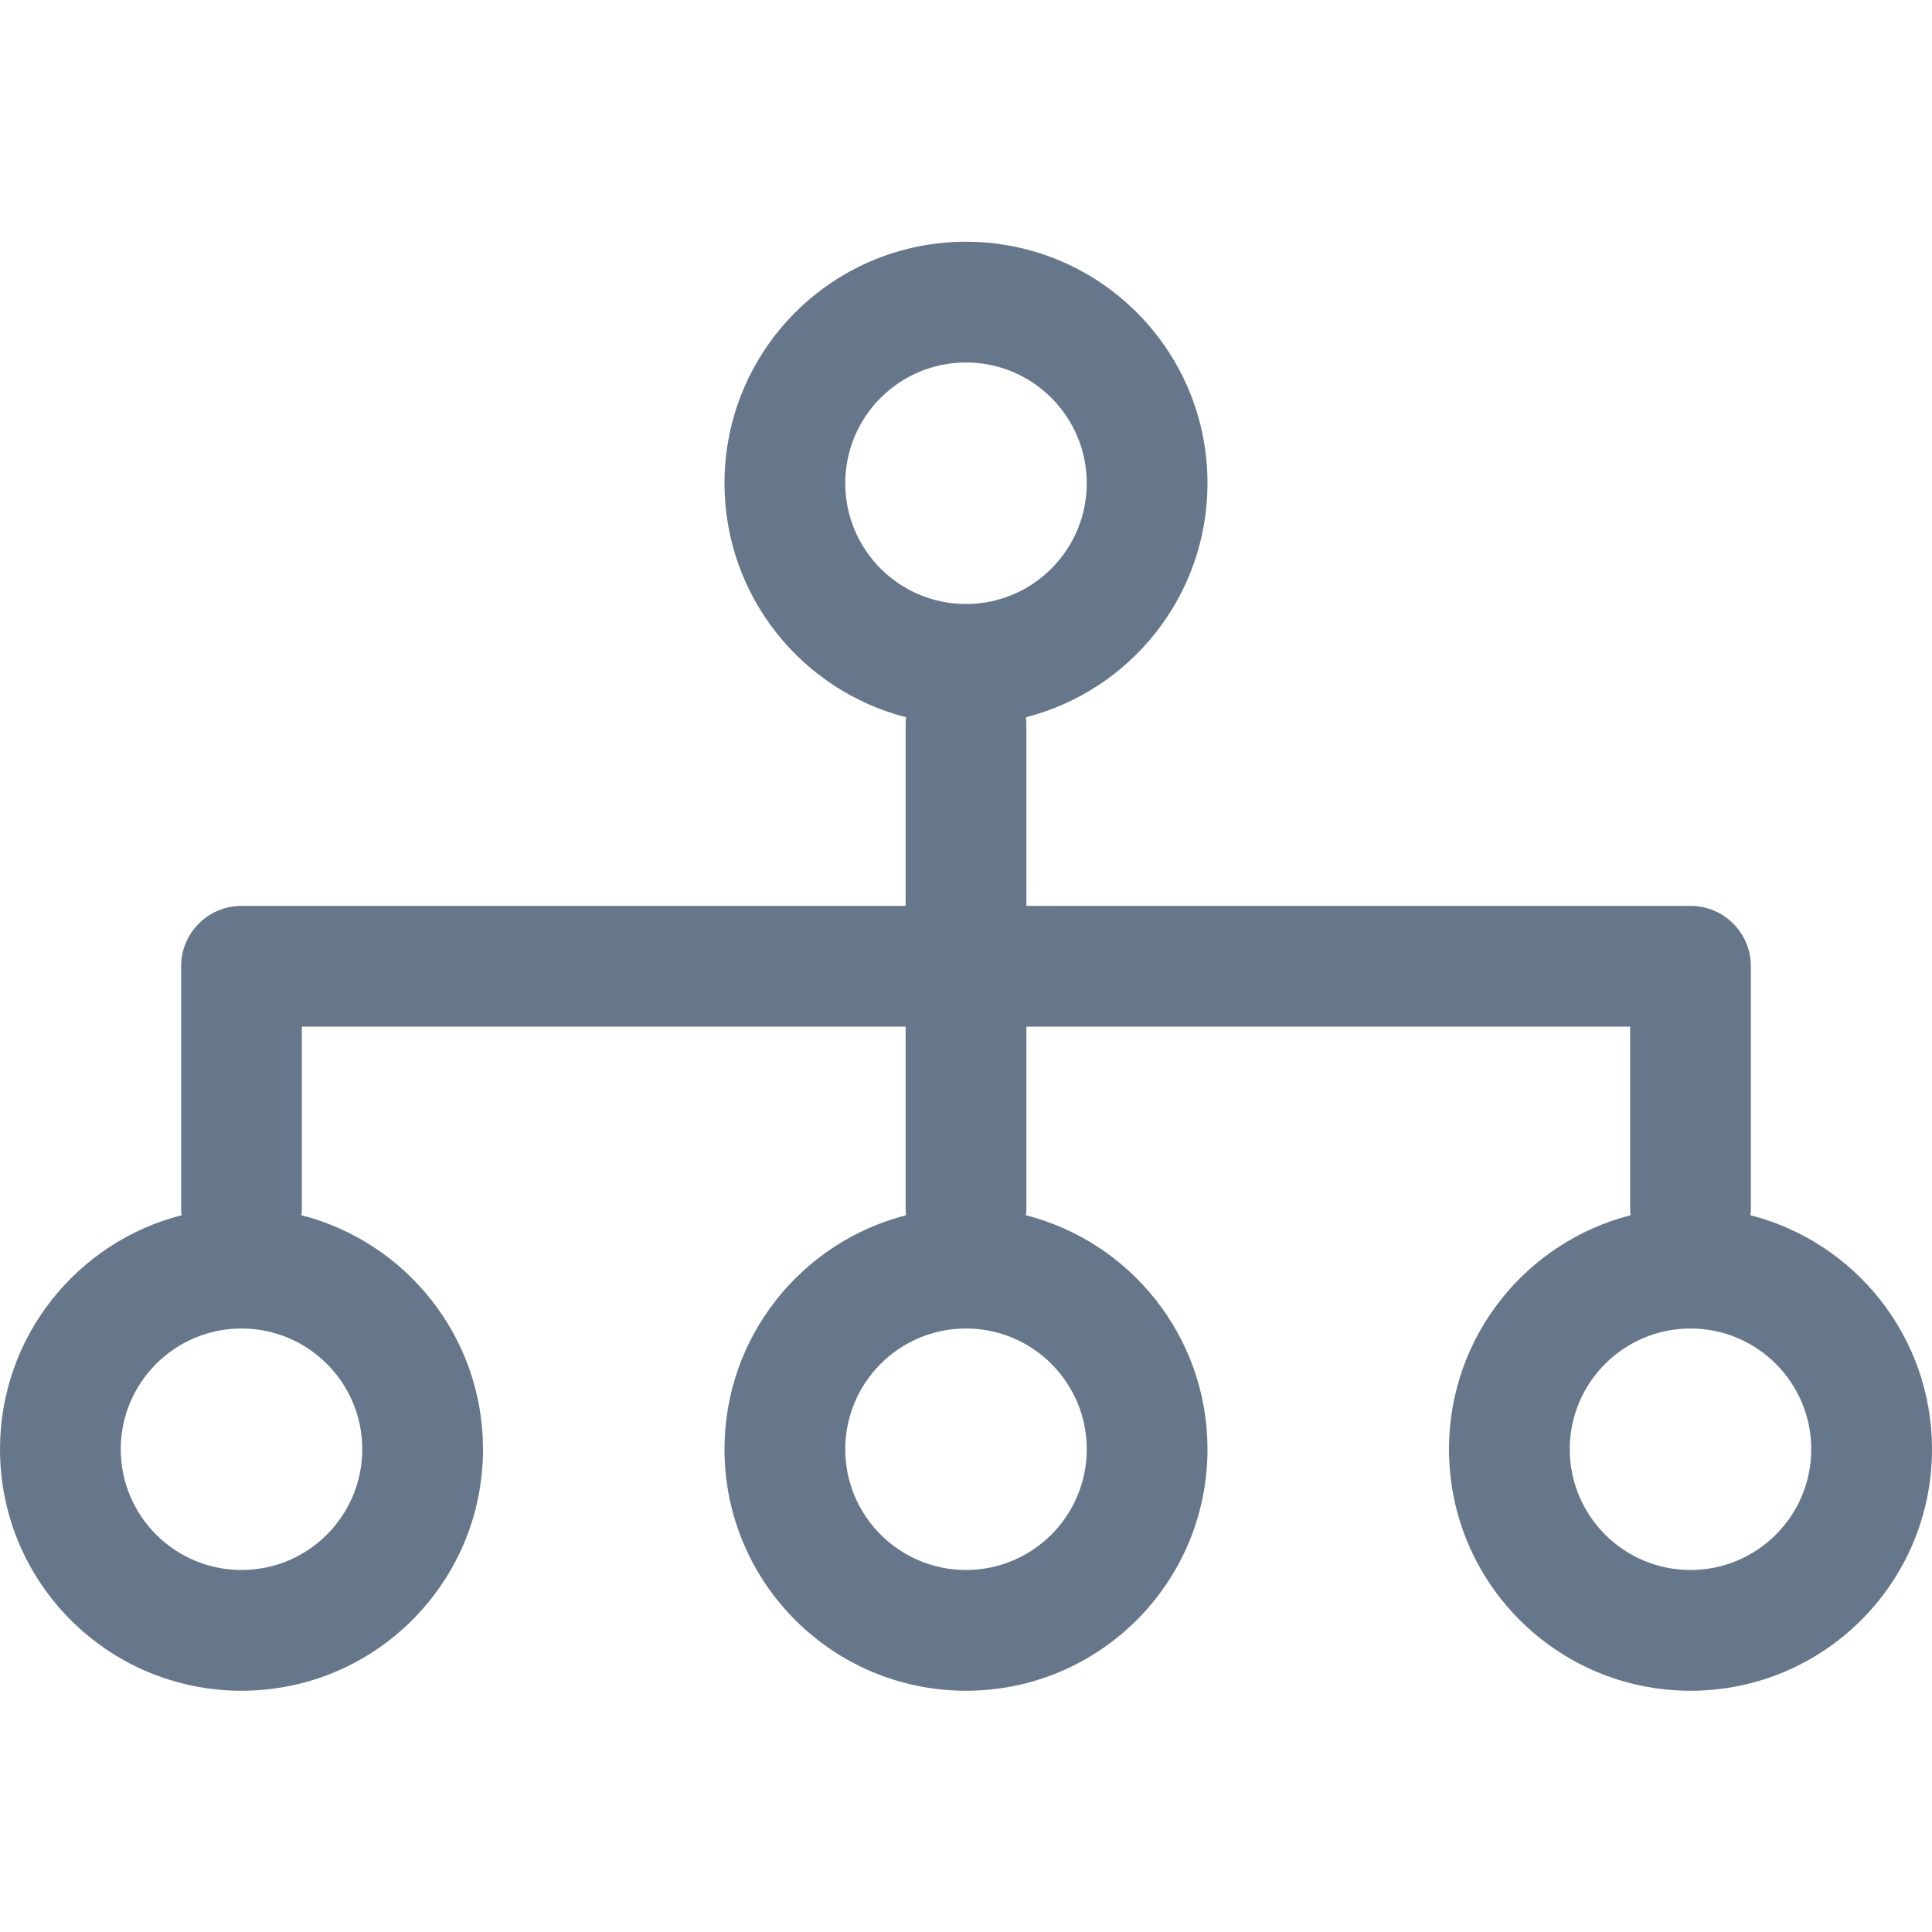 <svg width="16" height="16" viewBox="0 0 16 16" fill="none" xmlns="http://www.w3.org/2000/svg">
<path fill-rule="evenodd" clip-rule="evenodd" d="M6 4.002C6 2.897 6.895 2.002 8 2.002C9.105 2.002 10 2.897 10 4.002C10 4.935 9.361 5.719 8.496 5.94C8.499 5.96 8.5 5.981 8.5 6.002V7.502H14C14.276 7.502 14.5 7.726 14.5 8.002V10.002C14.5 10.023 14.499 10.044 14.496 10.064C15.361 10.285 16 11.069 16 12.002C16 13.107 15.105 14.002 14 14.002C12.895 14.002 12 13.107 12 12.002C12 11.069 12.639 10.285 13.504 10.064C13.501 10.044 13.5 10.023 13.5 10.002V8.502H8.5V10.002C8.5 10.023 8.499 10.044 8.496 10.064C9.361 10.285 10 11.069 10 12.002C10 13.107 9.105 14.002 8 14.002C6.895 14.002 6 13.107 6 12.002C6 11.069 6.639 10.285 7.504 10.064C7.501 10.044 7.5 10.023 7.5 10.002V8.502H2.5V10.002C2.5 10.023 2.499 10.044 2.496 10.064C3.361 10.285 4 11.069 4 12.002C4 13.107 3.105 14.002 2 14.002C0.895 14.002 0 13.107 0 12.002C0 11.069 0.639 10.285 1.504 10.064C1.501 10.044 1.5 10.023 1.5 10.002V8.002C1.5 7.726 1.724 7.502 2 7.502H7.5V6.002C7.5 5.981 7.501 5.96 7.504 5.94C6.639 5.719 6 4.935 6 4.002ZM8 5.002C7.448 5.002 7 4.554 7 4.002C7 3.45 7.448 3.002 8 3.002C8.552 3.002 9 3.45 9 4.002C9 4.554 8.552 5.002 8 5.002ZM8 13.002C7.448 13.002 7 12.554 7 12.002C7 11.45 7.448 11.002 8 11.002C8.552 11.002 9 11.45 9 12.002C9 12.554 8.552 13.002 8 13.002ZM1 12.002C1 12.554 1.448 13.002 2 13.002C2.552 13.002 3 12.554 3 12.002C3 11.45 2.552 11.002 2 11.002C1.448 11.002 1 11.45 1 12.002ZM14 13.002C13.448 13.002 13 12.554 13 12.002C13 11.45 13.448 11.002 14 11.002C14.552 11.002 15 11.45 15 12.002C15 12.554 14.552 13.002 14 13.002Z" fill="#66778C"/>
</svg>
